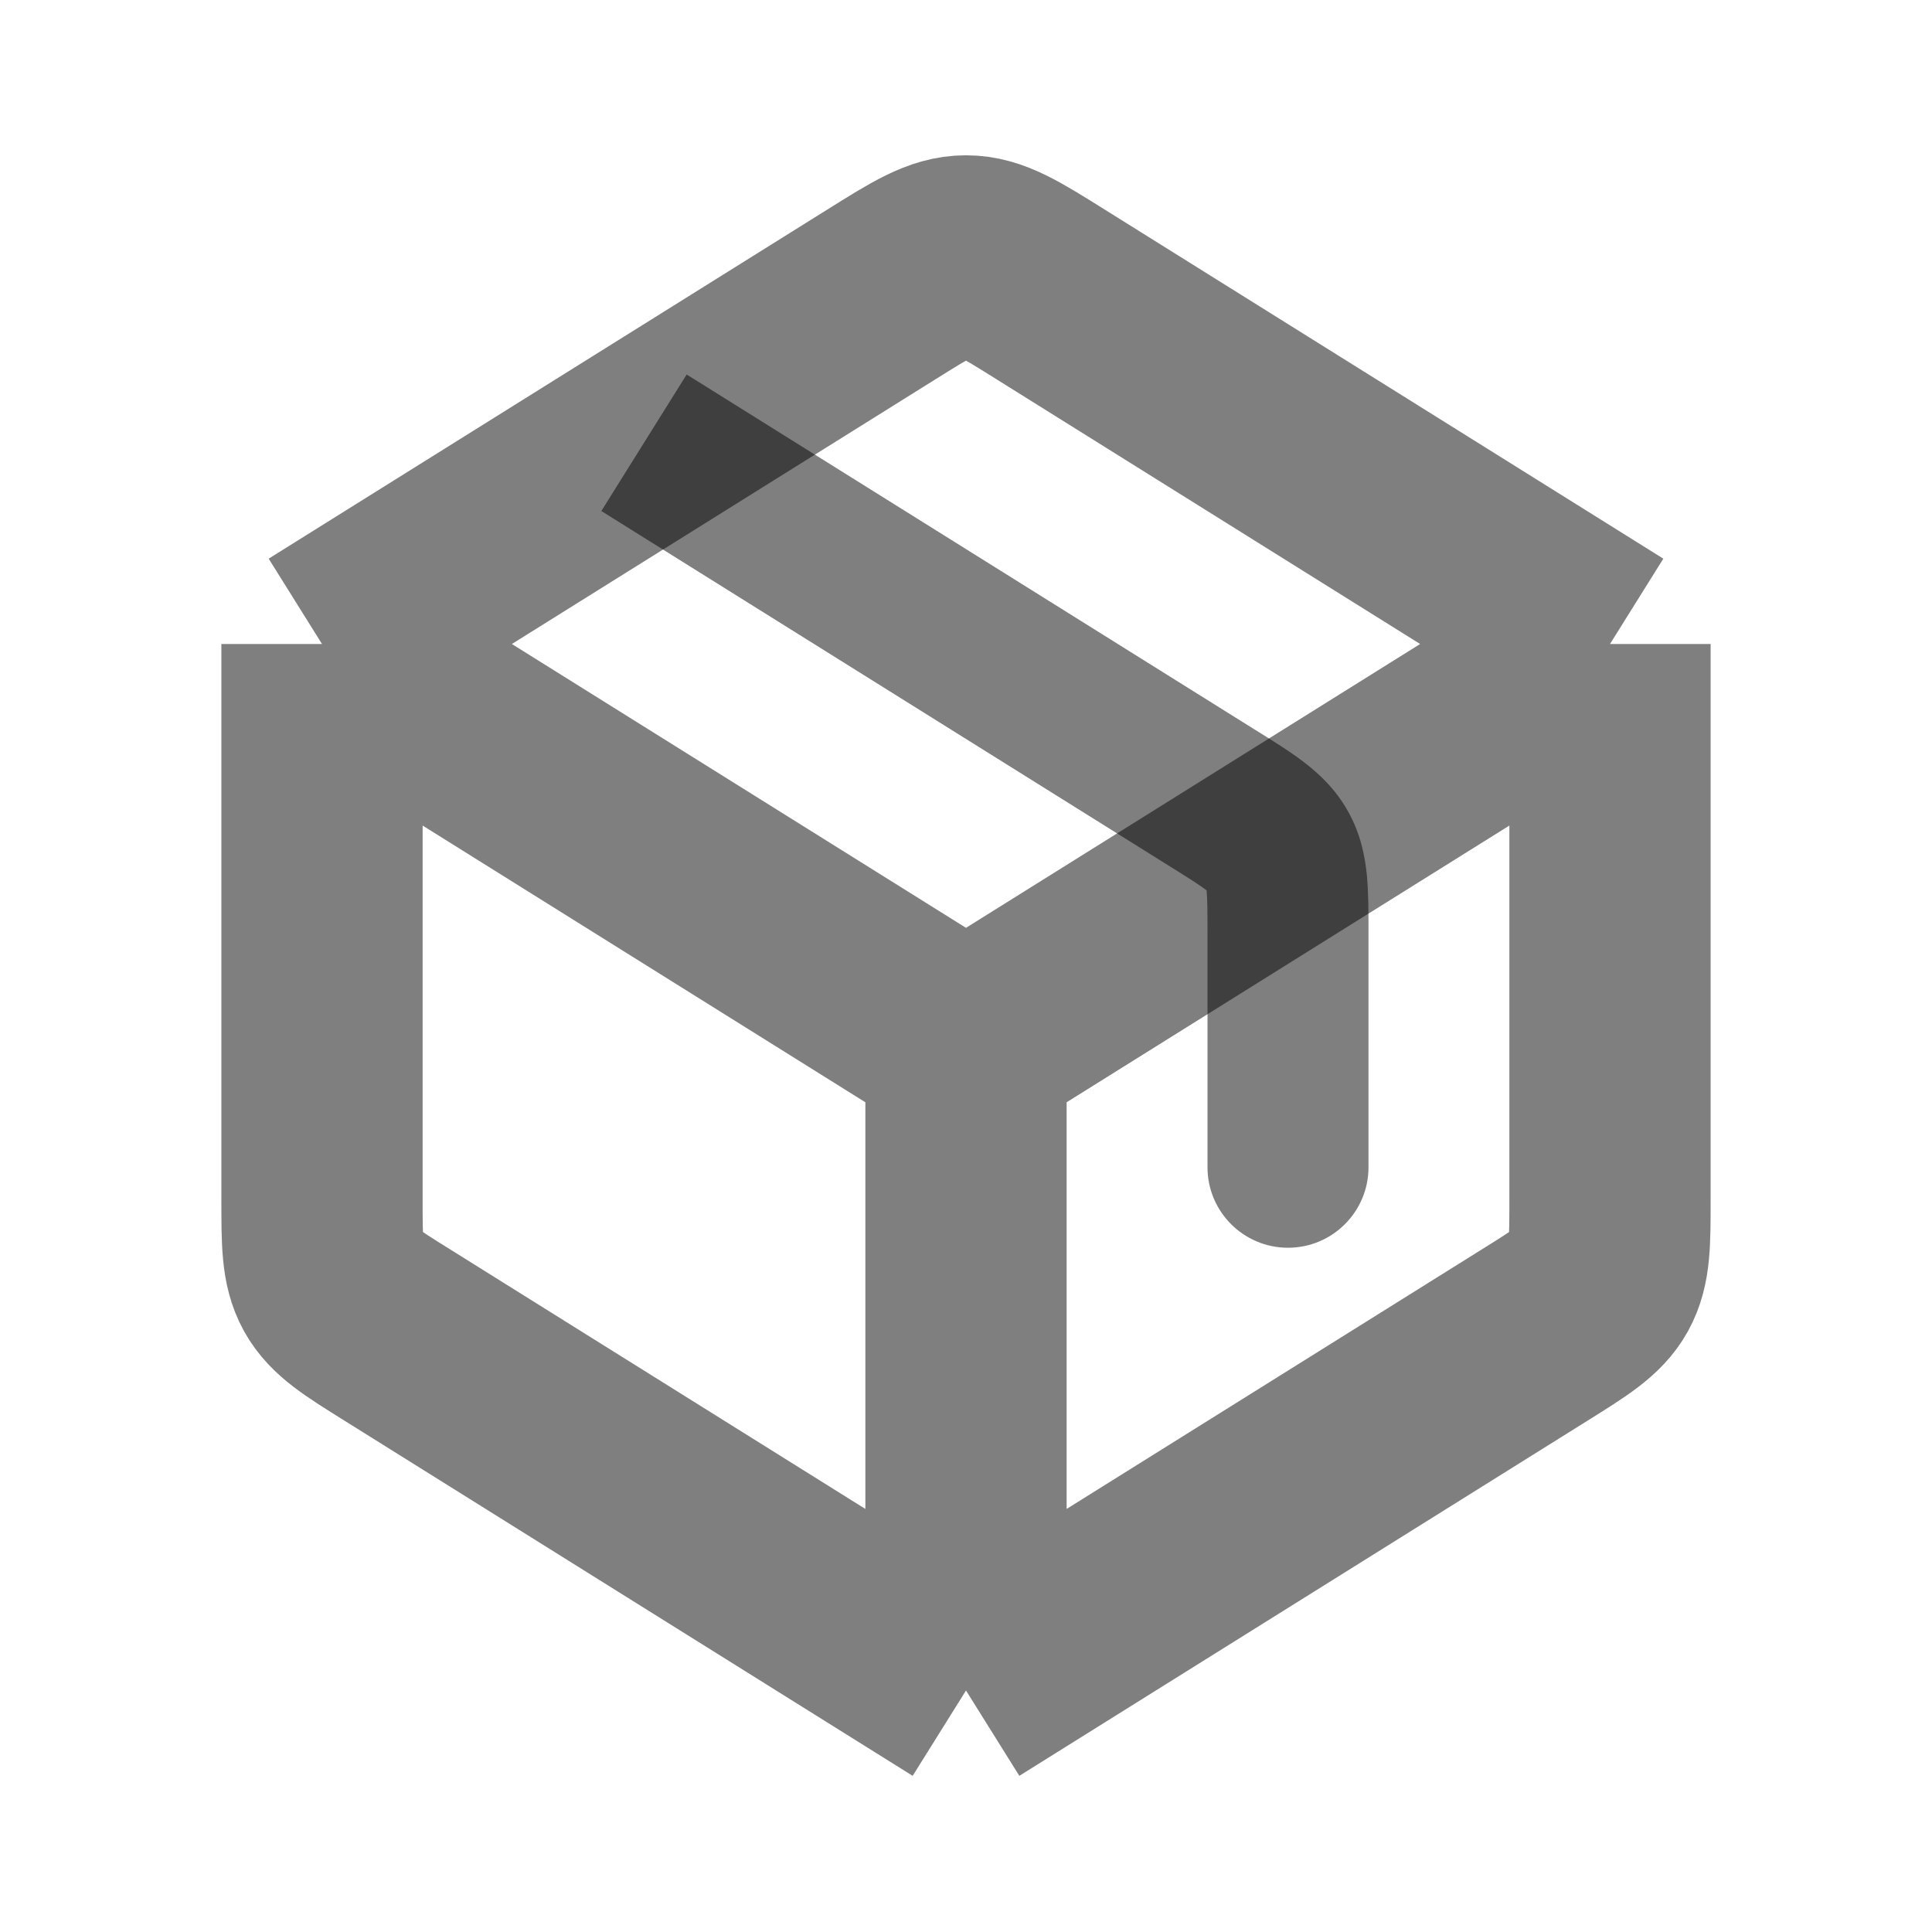 <svg width="24" height="24" viewBox="0 0 24 24" fill="none" xmlns="http://www.w3.org/2000/svg"><path d="M12 21V13M12 21L4.94 16.587C4.48 16.3 4.251 16.157 4.125 15.931C4 15.704 4 15.433 4 14.892V8M12 21L16 18.5L19.06 16.587C19.52 16.3 19.749 16.157 19.875 15.931C20 15.704 20 15.433 20 14.892V8M12 13L4 8M12 13L20 8M4 8L10.94 3.663C11.456 3.34 11.713 3.179 12 3.179C12.287 3.179 12.544 3.34 13.06 3.663L20 8" stroke="currentColor" stroke-opacity="0.5" stroke-width="2.5" stroke-linejoin="round"/><path d="M15 14.5C15 15.052 15.448 15.5 16 15.5C16.552 15.5 17 15.052 17 14.5H15ZM15.875 10.569L16.749 10.085L15.875 10.569ZM7.47 6.348L14.53 10.761L15.59 9.065L8.53 4.652L7.47 6.348ZM17 14.5V11.608H15V14.5H17ZM14.53 10.761C14.776 10.914 14.9 10.993 14.984 11.057C15.051 11.109 15.027 11.103 15 11.054L16.749 10.085C16.597 9.81 16.395 9.619 16.201 9.47C16.024 9.334 15.804 9.198 15.59 9.065L14.53 10.761ZM17 11.608C17 11.356 17.001 11.098 16.98 10.875C16.956 10.632 16.902 10.36 16.749 10.085L15 11.054C14.973 11.006 14.981 10.982 14.989 11.066C14.999 11.171 15 11.319 15 11.608H17Z" fill="currentColor" fill-opacity="0.5"/></svg> 